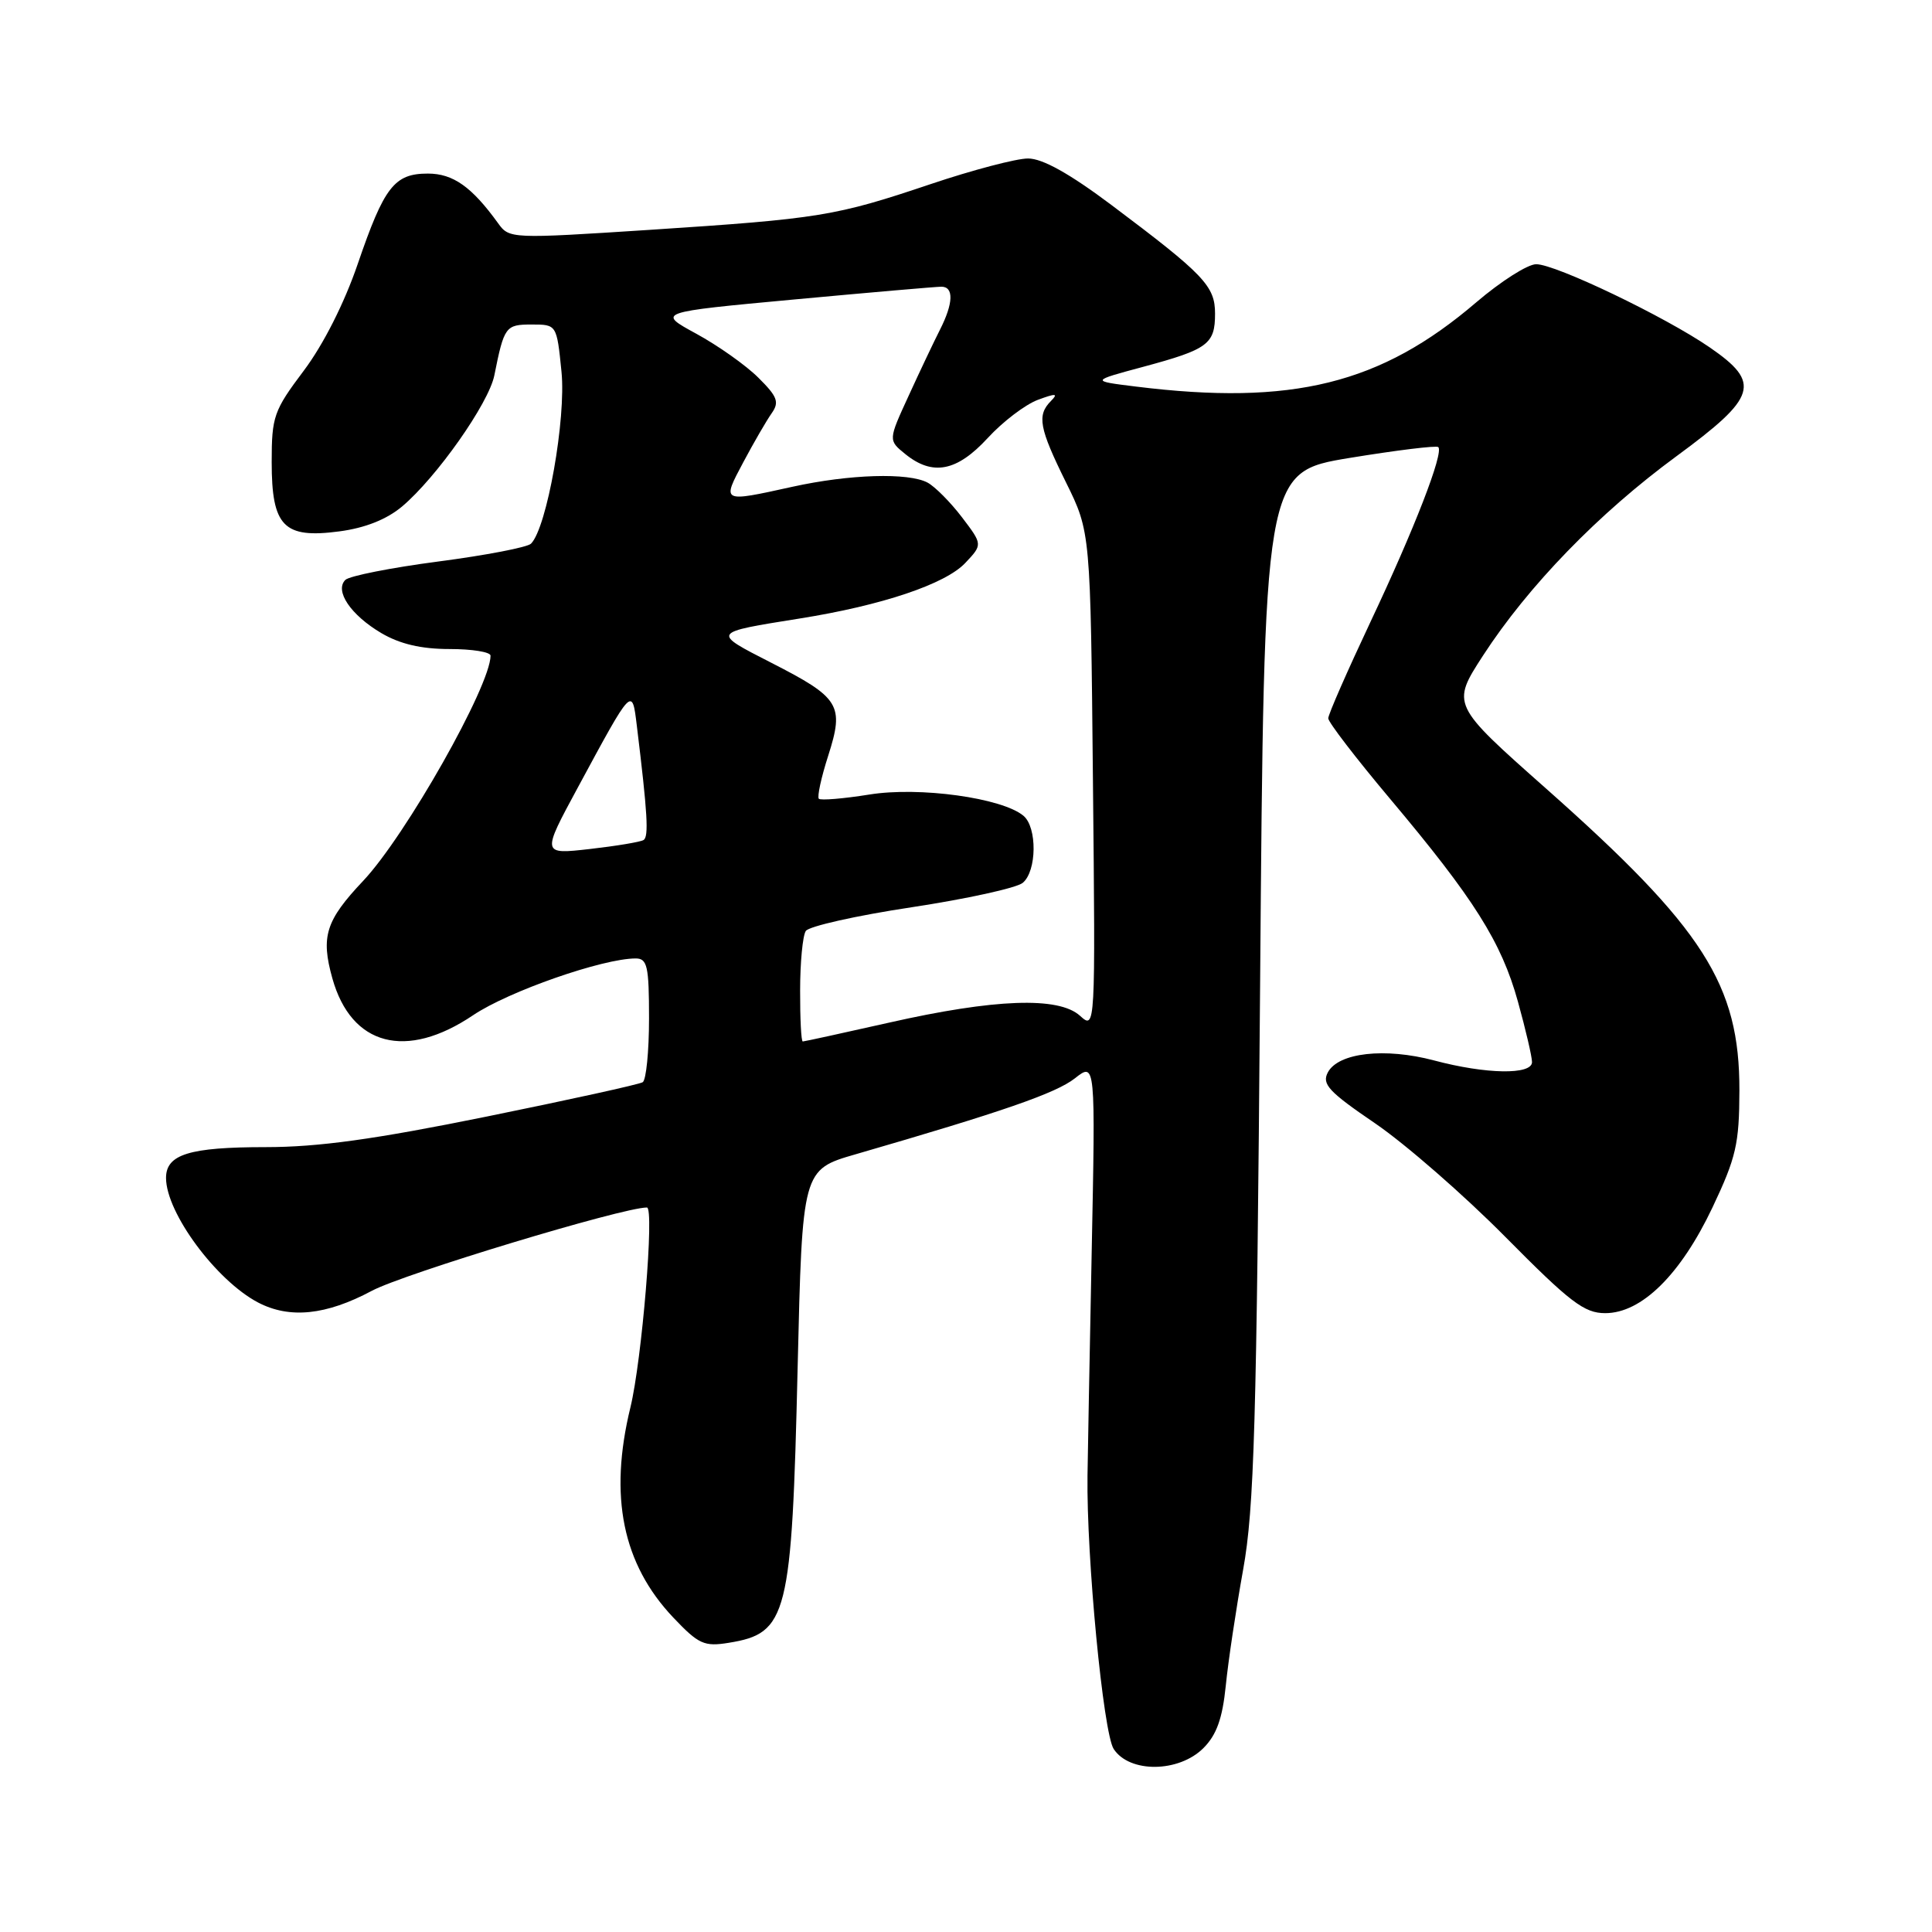 <?xml version="1.0" encoding="UTF-8" standalone="no"?>
<!DOCTYPE svg PUBLIC "-//W3C//DTD SVG 1.1//EN" "http://www.w3.org/Graphics/SVG/1.1/DTD/svg11.dtd" >
<svg xmlns="http://www.w3.org/2000/svg" xmlns:xlink="http://www.w3.org/1999/xlink" version="1.1" viewBox="0 0 256 256">
 <g >
 <path fill="currentColor"
d=" M 159.46 231.63 C 161.20 229.89 161.98 227.72 162.42 223.38 C 162.74 220.15 163.78 213.22 164.72 208.00 C 166.19 199.87 166.51 188.73 166.97 130.53 C 167.50 62.55 167.50 62.55 178.82 60.68 C 185.05 59.66 190.34 59.01 190.58 59.24 C 191.33 59.99 187.40 70.12 181.61 82.37 C 178.53 88.91 176.00 94.67 176.00 95.18 C 176.00 95.69 179.67 100.47 184.15 105.80 C 195.33 119.09 198.94 124.82 201.13 132.71 C 202.16 136.42 203.00 140.03 203.00 140.73 C 203.00 142.45 196.91 142.35 190.01 140.51 C 183.51 138.79 177.35 139.48 175.95 142.09 C 175.12 143.65 176.04 144.65 182.24 148.87 C 186.23 151.60 193.99 158.36 199.48 163.91 C 208.04 172.56 209.92 174.00 212.70 174.00 C 217.52 174.00 222.68 168.91 226.91 160.00 C 230.05 153.37 230.46 151.57 230.48 144.50 C 230.51 130.47 225.74 123.00 204.92 104.54 C 192.30 93.36 192.30 93.36 196.52 86.85 C 202.51 77.63 211.83 68.02 222.13 60.46 C 232.83 52.60 233.40 50.75 226.56 46.04 C 220.62 41.95 206.11 35.00 203.55 35.01 C 202.42 35.01 198.85 37.29 195.61 40.06 C 182.96 50.89 171.24 53.79 150.50 51.22 C 144.50 50.48 144.50 50.48 151.50 48.60 C 160.07 46.29 161.00 45.60 161.00 41.56 C 161.00 37.90 159.57 36.40 147.28 27.17 C 141.72 23.00 138.14 21.00 136.22 21.00 C 134.67 21.00 128.86 22.53 123.33 24.39 C 110.67 28.65 108.65 28.98 86.04 30.46 C 67.71 31.65 67.48 31.64 66.00 29.58 C 62.52 24.76 60.04 23.00 56.70 23.00 C 52.25 23.00 50.91 24.73 47.40 34.98 C 45.63 40.16 42.85 45.66 40.25 49.12 C 36.27 54.41 36.00 55.19 36.00 61.23 C 36.00 69.77 37.59 71.39 44.97 70.41 C 48.39 69.96 51.24 68.82 53.27 67.12 C 57.84 63.27 64.75 53.46 65.50 49.75 C 66.80 43.25 66.99 43.00 70.45 43.00 C 73.77 43.00 73.77 43.00 74.40 49.25 C 75.03 55.45 72.47 69.93 70.36 72.04 C 69.88 72.52 64.37 73.58 58.10 74.40 C 51.83 75.22 46.28 76.32 45.76 76.84 C 44.31 78.29 46.47 81.49 50.53 83.89 C 53.00 85.34 55.81 86.00 59.56 86.00 C 62.55 86.00 65.00 86.39 65.00 86.88 C 65.00 90.86 53.77 110.72 48.13 116.71 C 43.15 121.98 42.49 124.09 44.04 129.64 C 46.55 138.59 53.82 140.50 62.69 134.52 C 67.38 131.36 79.87 127.00 84.23 127.00 C 85.77 127.00 86.00 128.01 86.00 134.94 C 86.00 139.31 85.62 143.12 85.16 143.40 C 84.69 143.69 75.37 145.74 64.44 147.96 C 49.62 150.97 42.18 152.00 35.21 152.00 C 25.09 152.00 22.00 152.96 22.00 156.08 C 22.00 160.69 28.64 169.67 34.20 172.59 C 38.38 174.77 43.20 174.28 49.27 171.04 C 53.52 168.77 82.48 160.00 85.72 160.00 C 86.73 160.00 85.06 180.22 83.53 186.50 C 80.66 198.28 82.49 207.24 89.22 214.34 C 92.57 217.87 93.31 218.21 96.56 217.68 C 104.36 216.42 104.92 214.21 105.69 181.25 C 106.31 154.99 106.31 154.99 113.40 152.94 C 132.80 147.32 139.91 144.86 142.42 142.89 C 145.16 140.73 145.16 140.73 144.65 166.12 C 144.38 180.08 144.12 193.30 144.10 195.50 C 143.95 206.33 146.19 229.64 147.57 231.75 C 149.67 234.96 156.20 234.89 159.46 231.63 Z  M 106.02 131.25 C 106.02 127.54 106.36 123.99 106.77 123.36 C 107.17 122.74 113.47 121.32 120.77 120.22 C 128.07 119.11 134.71 117.66 135.52 116.98 C 137.39 115.43 137.45 109.62 135.61 108.09 C 132.76 105.72 121.81 104.21 115.20 105.28 C 111.76 105.83 108.75 106.08 108.50 105.84 C 108.26 105.59 108.81 103.03 109.74 100.14 C 111.89 93.42 111.30 92.47 102.20 87.82 C 94.25 83.75 94.19 83.84 106.00 81.95 C 116.87 80.22 125.28 77.39 127.91 74.59 C 130.21 72.15 130.21 72.15 127.45 68.52 C 125.93 66.53 123.89 64.48 122.91 63.95 C 120.38 62.60 112.57 62.83 105.00 64.50 C 95.56 66.58 95.64 66.61 98.49 61.25 C 99.88 58.64 101.57 55.72 102.25 54.76 C 103.29 53.28 103.02 52.56 100.49 50.05 C 98.85 48.41 95.14 45.79 92.26 44.22 C 87.03 41.37 87.03 41.37 105.26 39.68 C 115.29 38.75 124.06 37.99 124.75 37.99 C 126.40 38.00 126.33 40.18 124.56 43.67 C 123.77 45.23 121.90 49.16 120.41 52.42 C 117.69 58.33 117.69 58.33 119.96 60.17 C 123.58 63.10 126.79 62.48 130.87 58.05 C 132.86 55.88 135.85 53.61 137.50 52.99 C 139.92 52.09 140.26 52.12 139.25 53.14 C 137.38 55.03 137.69 56.71 141.25 63.92 C 144.50 70.50 144.50 70.50 144.82 103.47 C 145.15 136.44 145.15 136.44 143.10 134.59 C 140.27 132.03 131.80 132.34 117.78 135.51 C 111.70 136.88 106.57 138.00 106.37 138.00 C 106.16 138.00 106.01 134.96 106.02 131.25 Z  M 76.56 104.36 C 83.83 90.90 83.75 90.98 84.38 96.14 C 85.80 107.76 85.99 110.89 85.27 111.31 C 84.85 111.57 81.64 112.10 78.14 112.50 C 71.77 113.22 71.77 113.22 76.56 104.36 Z "/>
</g>
</svg>